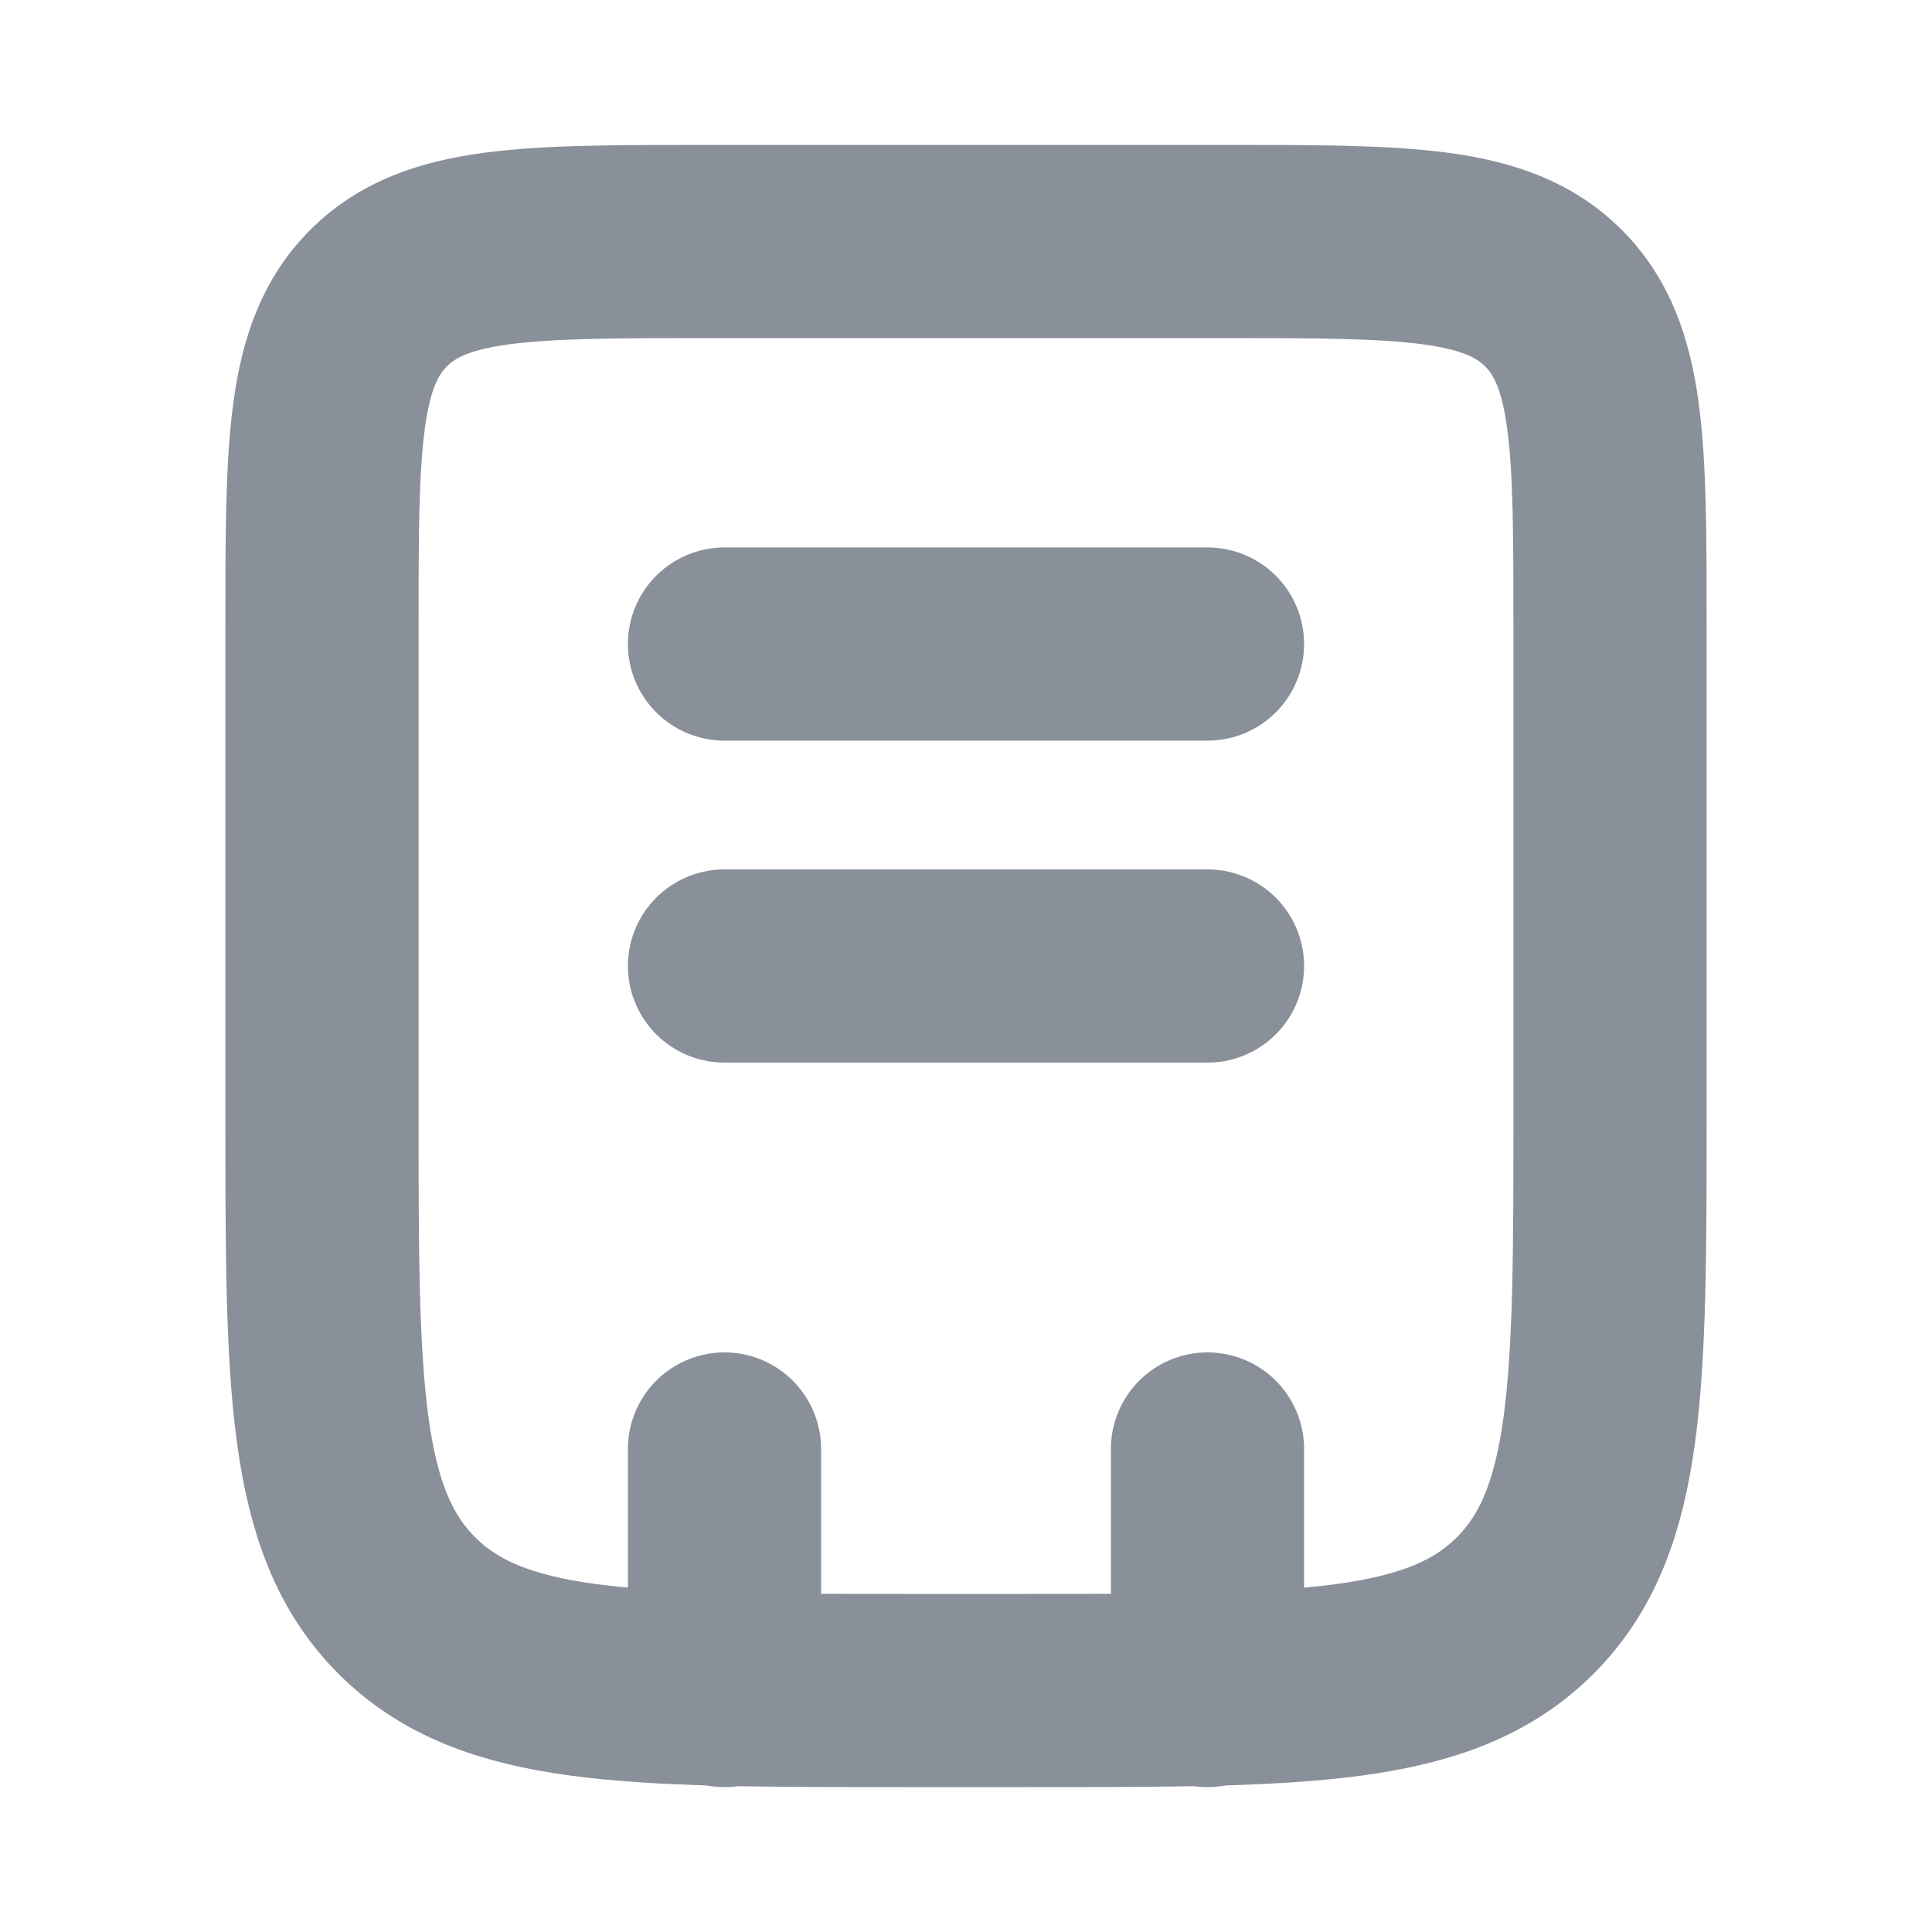 <svg width="20" height="20" viewBox="0 0 20 20" fill="none" xmlns="http://www.w3.org/2000/svg">
<g id="Form">
<path id="Rectangle 25" d="M3.333 6.5C3.333 4.614 3.333 3.672 3.919 3.086C4.505 2.5 5.448 2.5 7.333 2.5H12.667C14.552 2.5 15.495 2.5 16.081 3.086C16.667 3.672 16.667 4.614 16.667 6.5V11.5C16.667 14.328 16.667 15.743 15.788 16.621C14.909 17.5 13.495 17.5 10.667 17.5H9.333C6.505 17.5 5.091 17.5 4.212 16.621C3.333 15.743 3.333 14.328 3.333 11.5V6.5Z" stroke="#8A9099" stroke-width="2"/>
<path id="Line 2" d="M12.5 15L12.5 17.5M7.5 15L7.5 17.5" stroke="#8A9099" stroke-width="2" stroke-linecap="round"/>
<path id="Vector 58" d="M7.5 6.667L12.5 6.667" stroke="#8A9099" stroke-width="2" stroke-linecap="round"/>
<path id="Vector 59" d="M7.5 10L12.5 10" stroke="#8A9099" stroke-width="2" stroke-linecap="round"/>
</g>
</svg>
